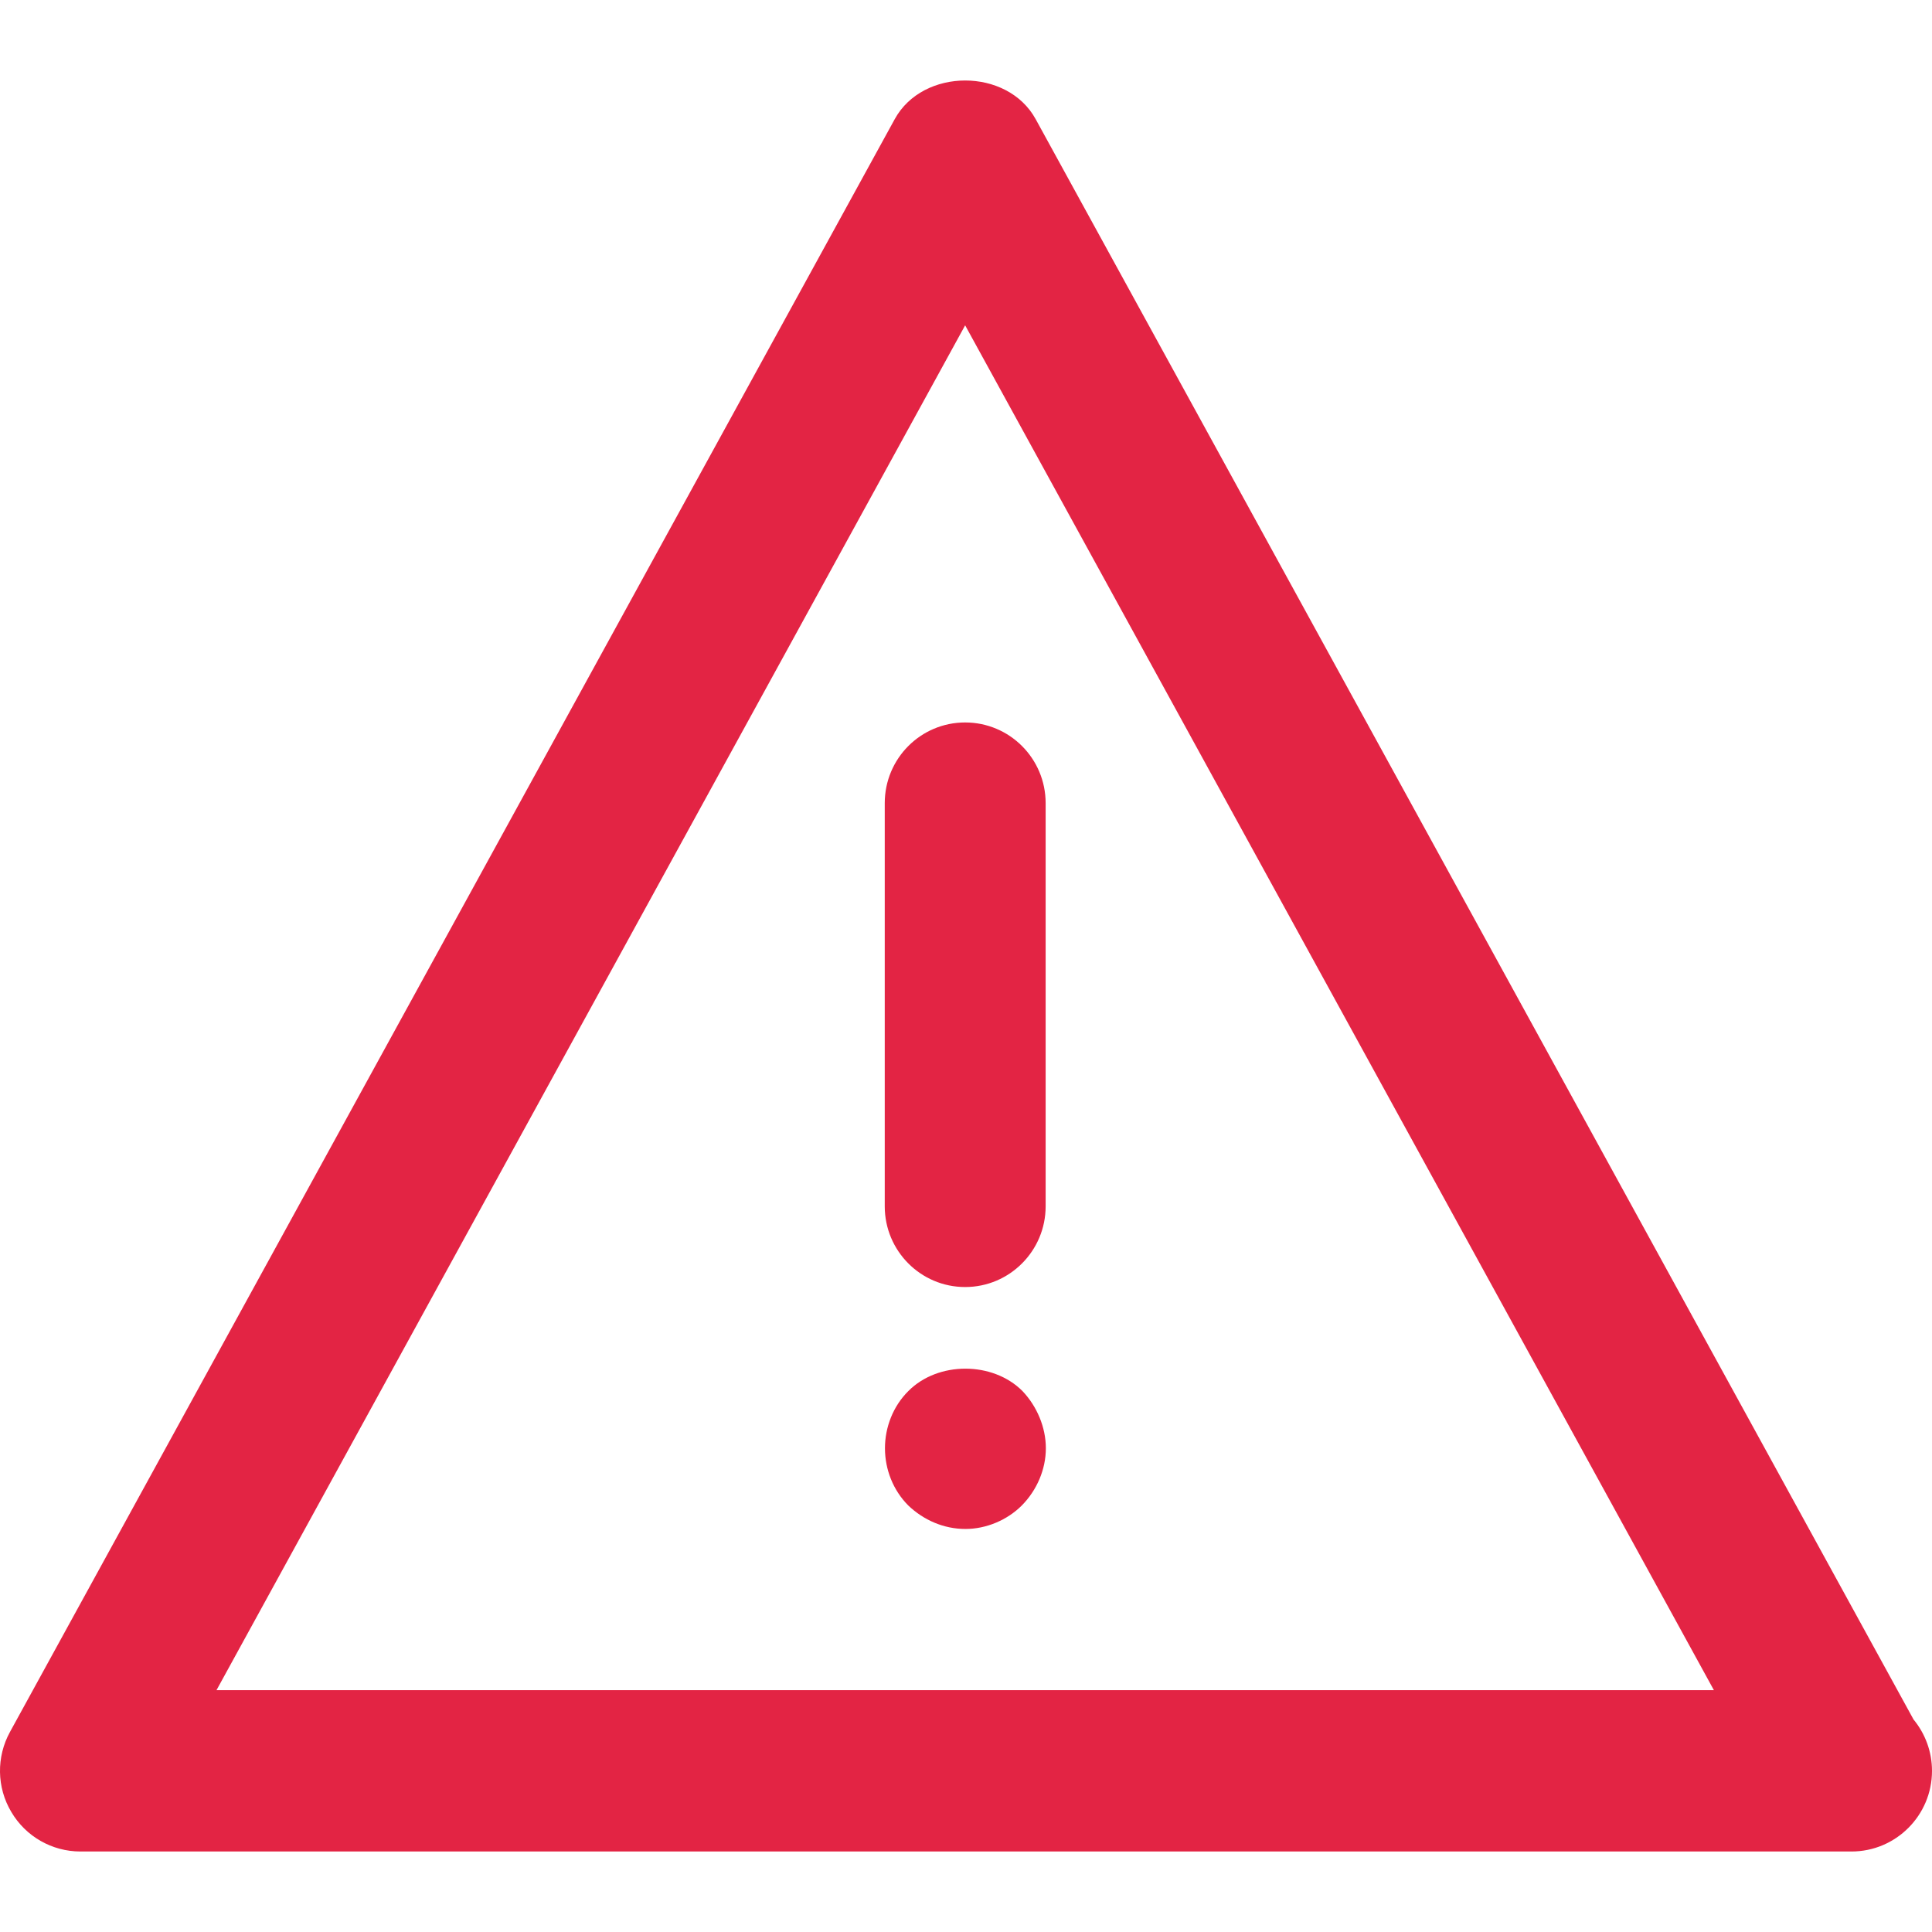 <svg width="18" height="18" viewBox="0 0 18 18" fill="none" xmlns="http://www.w3.org/2000/svg">
<path fill-rule="evenodd" clip-rule="evenodd" d="M17.25 17.25C17.245 17.25 17.241 17.25 17.235 17.25H0.749C0.485 17.25 0.239 17.11 0.105 16.881C-0.031 16.653 -0.035 16.369 0.093 16.136L8.336 1.11C8.599 0.63 9.386 0.63 9.649 1.11L17.828 16.02C17.935 16.15 18 16.317 18 16.499C18 16.913 17.664 17.25 17.25 17.25ZM8.992 3.031L2.017 15.747H15.968L8.992 3.031ZM8.992 6.731C9.406 6.731 9.742 7.067 9.742 7.483V11.239C9.742 11.654 9.406 11.991 8.992 11.991C8.578 11.991 8.243 11.654 8.243 11.239V7.483C8.243 7.067 8.578 6.731 8.992 6.731ZM9.526 12.96C9.661 13.102 9.744 13.298 9.744 13.493C9.744 13.689 9.661 13.884 9.519 14.027C9.384 14.162 9.189 14.245 8.995 14.245C8.792 14.245 8.605 14.162 8.463 14.027C8.32 13.884 8.245 13.689 8.245 13.493C8.245 13.298 8.32 13.102 8.463 12.96C8.739 12.682 9.249 12.682 9.526 12.96Z" fill="#E32444"/>
</svg>
